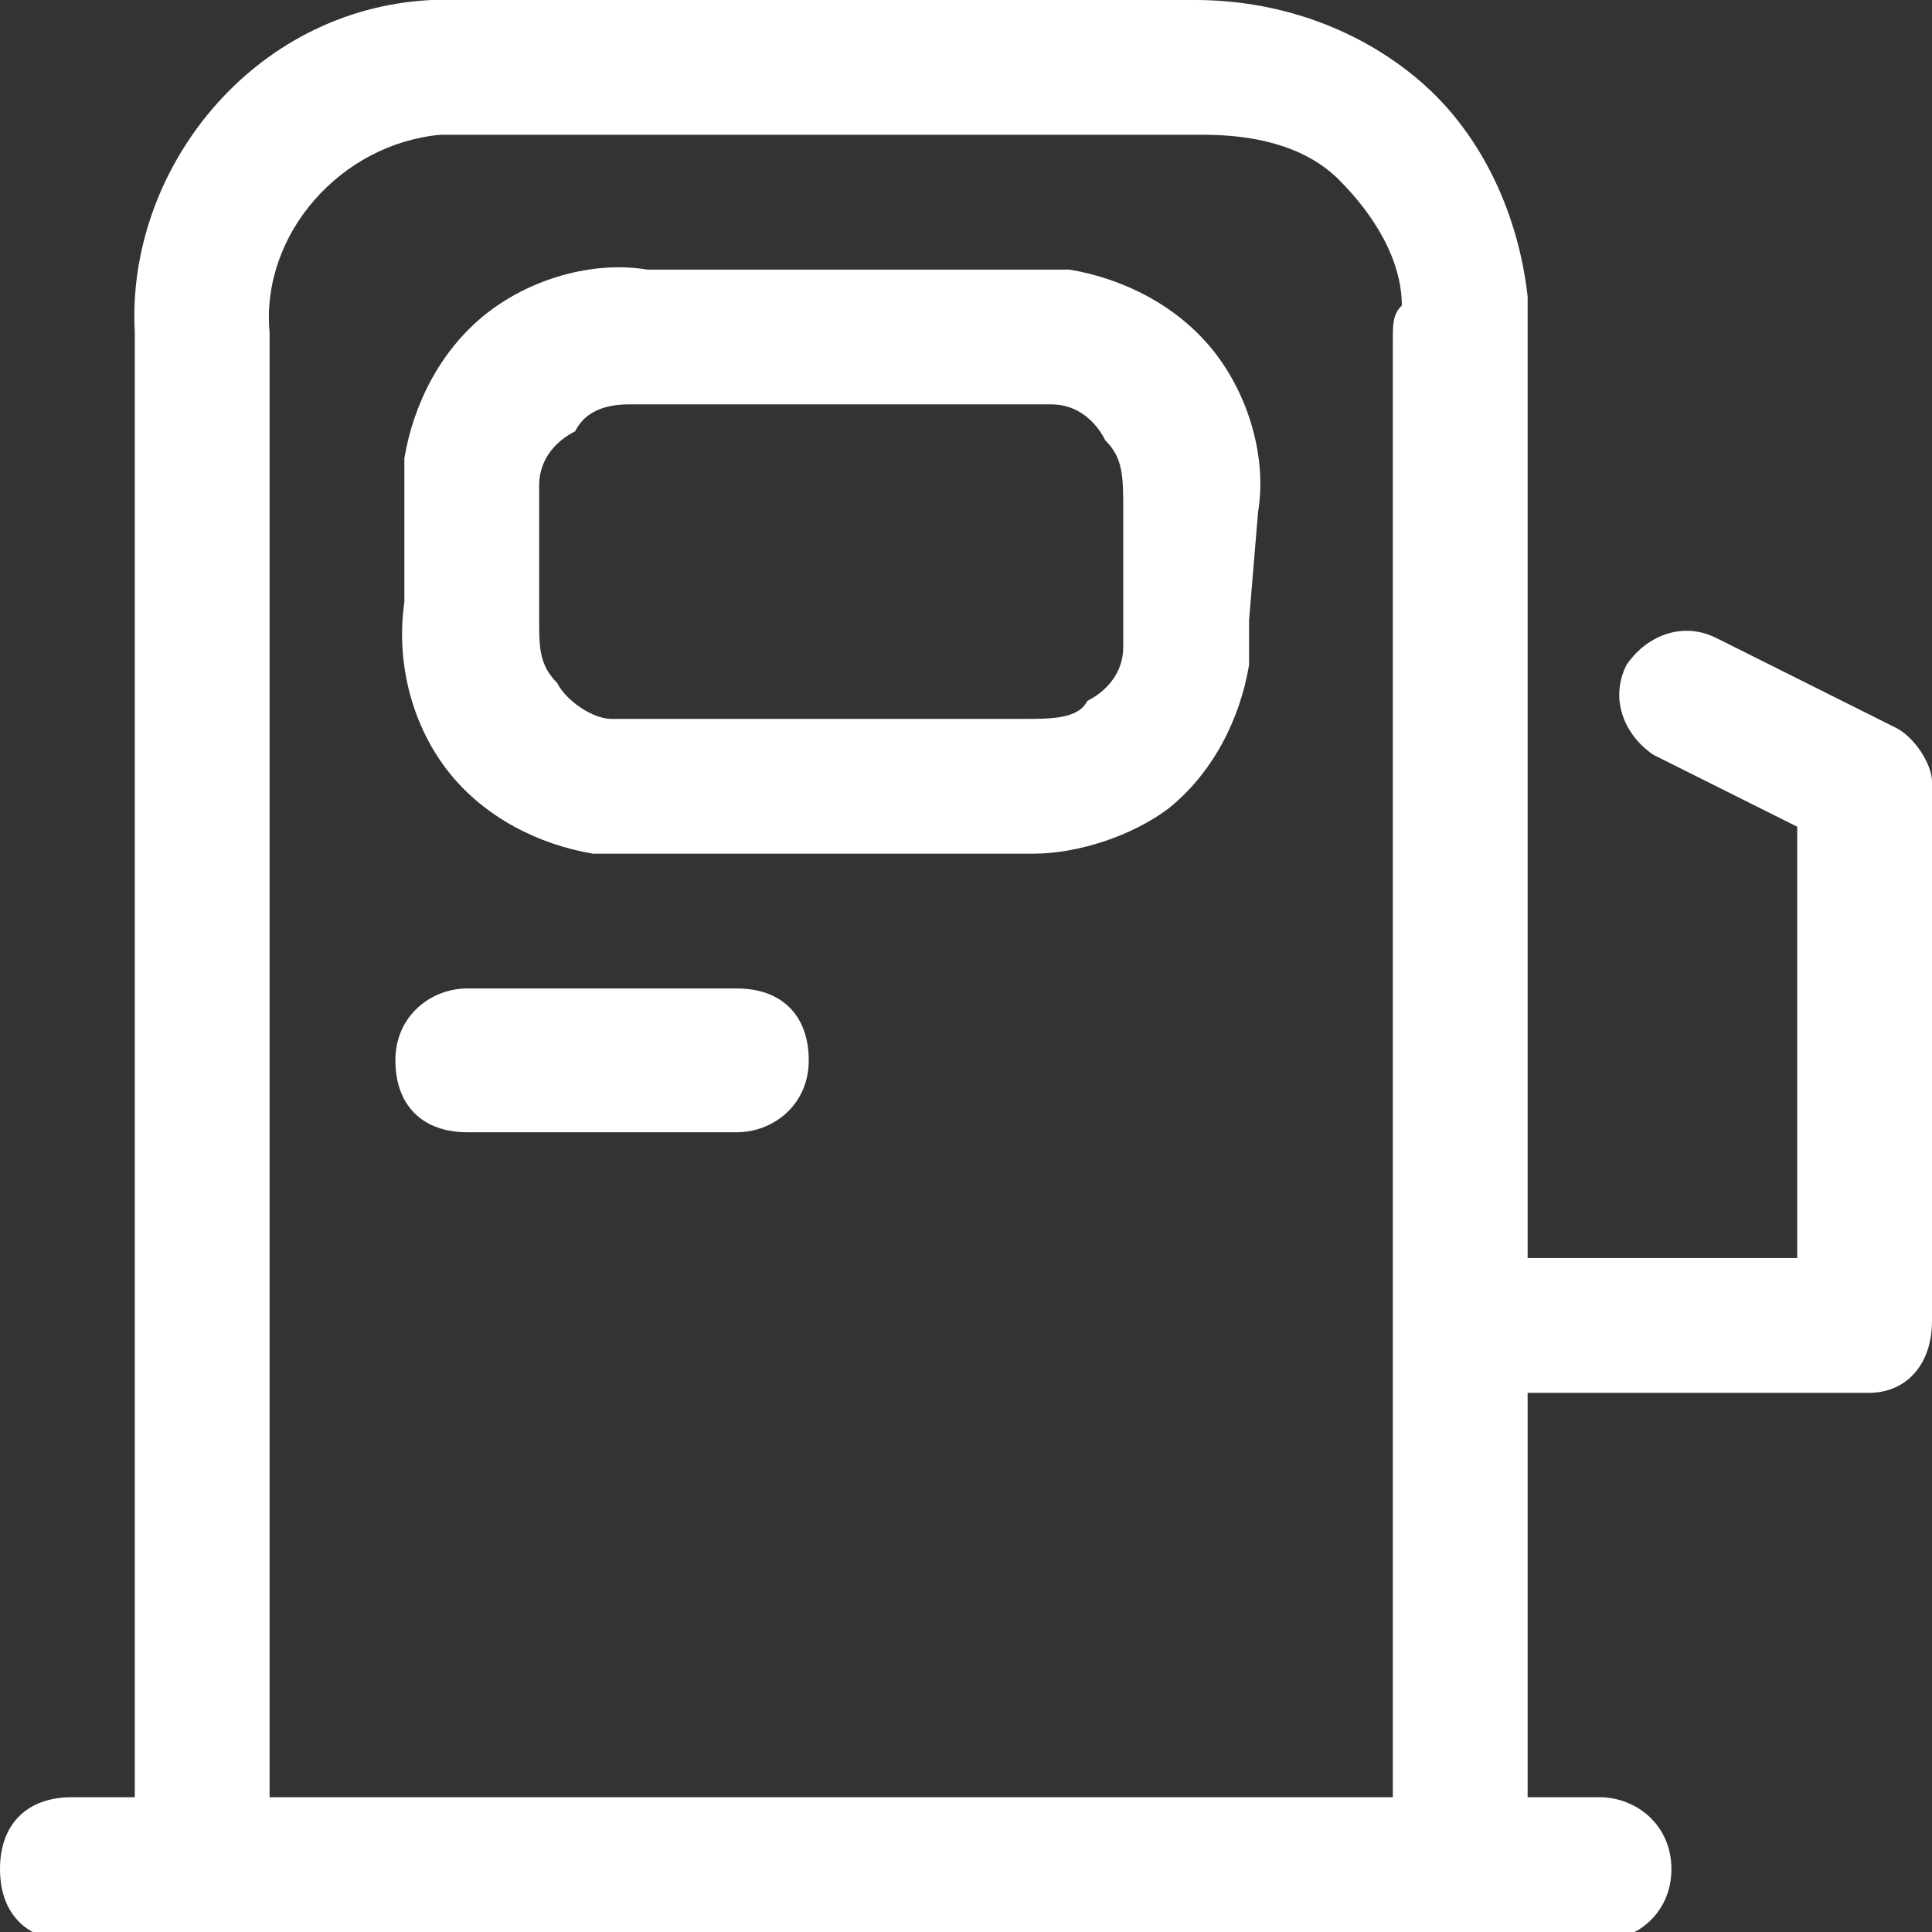 <?xml version="1.0" encoding="utf-8"?>
<!-- Generator: Adobe Illustrator 26.0.1, SVG Export Plug-In . SVG Version: 6.00 Build 0)  -->
<svg version="1.1" id="Layer_1" xmlns="http://www.w3.org/2000/svg" xmlns:xlink="http://www.w3.org/1999/xlink" x="0px" y="0px"
	 viewBox="0 0 21.5 21.5" style="enable-background:new 0 0 21.5 21.5;" xml:space="preserve">
<rect x="0" y="0" width="21.5" height="21.5" fill="#333333" stroke="none"/>
<style type="text/css">
	.st0{fill:#FFFFFF;}
</style>
<g>
	<path class="st0" d="M14,5.7c0.1-0.6-0.1-1.3-0.5-1.8c-0.4-0.5-1-0.8-1.6-0.9c-0.2,0-0.4,0-0.5,0L7.2,3C6.6,2.9,5.9,3.1,5.4,3.5
		c-0.5,0.4-0.8,1-0.9,1.6c0,0.2,0,0.4,0,0.5l0,1.1C4.4,7.4,4.6,8.1,5,8.6c0.4,0.5,1,0.8,1.6,0.9c0.2,0,0.4,0,0.5,0l4.1,0
		c0.1,0,0.2,0,0.3,0c0.5,0,1.1-0.2,1.5-0.5c0.5-0.4,0.8-1,0.9-1.6c0-0.2,0-0.4,0-0.5L14,5.7z M12.5,7.2c0,0.3-0.2,0.5-0.4,0.6
		C12,8,11.7,8,11.4,8H7.1c0,0-0.1,0-0.1,0C7,8,6.9,8,6.8,8C6.6,8,6.3,7.8,6.2,7.6C6,7.4,6,7.2,6,6.9l0-1.3c0-0.1,0-0.2,0-0.2
		c0-0.3,0.2-0.5,0.4-0.6C6.5,4.6,6.7,4.5,7,4.5c0.1,0,0.1,0,0.2,0l4.3,0c0.1,0,0.2,0,0.2,0c0.3,0,0.5,0.2,0.6,0.4
		c0.2,0.2,0.2,0.4,0.2,0.8l0,1.3C12.5,7,12.5,7.1,12.5,7.2z"/>
	<path class="st0" d="M8.2,11h-3c-0.4,0-0.8,0.3-0.8,0.8s0.3,0.8,0.8,0.8h3c0.4,0,0.8-0.3,0.8-0.8S8.7,11,8.2,11z"/>
	<path class="st0" d="M21.1,8.1l-2-1c-0.4-0.2-0.8,0-1,0.3c-0.2,0.4,0,0.8,0.3,1L20,9.2V14l-3,0l0-10.2c0-0.2,0-0.4,0-0.5
		c-0.1-0.9-0.5-1.8-1.2-2.4c-0.7-0.6-1.6-0.9-2.5-0.9L5.3,0C5.1,0,5,0,4.8,0c-2,0.1-3.4,1.9-3.3,3.7V20H0.8C0.3,20,0,20.3,0,20.8
		s0.3,0.8,0.8,0.8h1.5h14h1.5c0.4,0,0.8-0.3,0.8-0.8S18.2,20,17.8,20H17l0-4.5l3.8,0c0.4,0,0.7-0.3,0.7-0.8v-6
		C21.5,8.5,21.3,8.2,21.1,8.1z M15.5,3.8V20H3L3,3.7C2.9,2.6,3.8,1.6,4.9,1.5c0.1,0,0.2,0,0.4,0l8.1,0c0.5,0,1.1,0.1,1.5,0.5
		c0.4,0.4,0.7,0.9,0.7,1.4C15.5,3.5,15.5,3.6,15.5,3.8z"/>
</g>
</svg>
